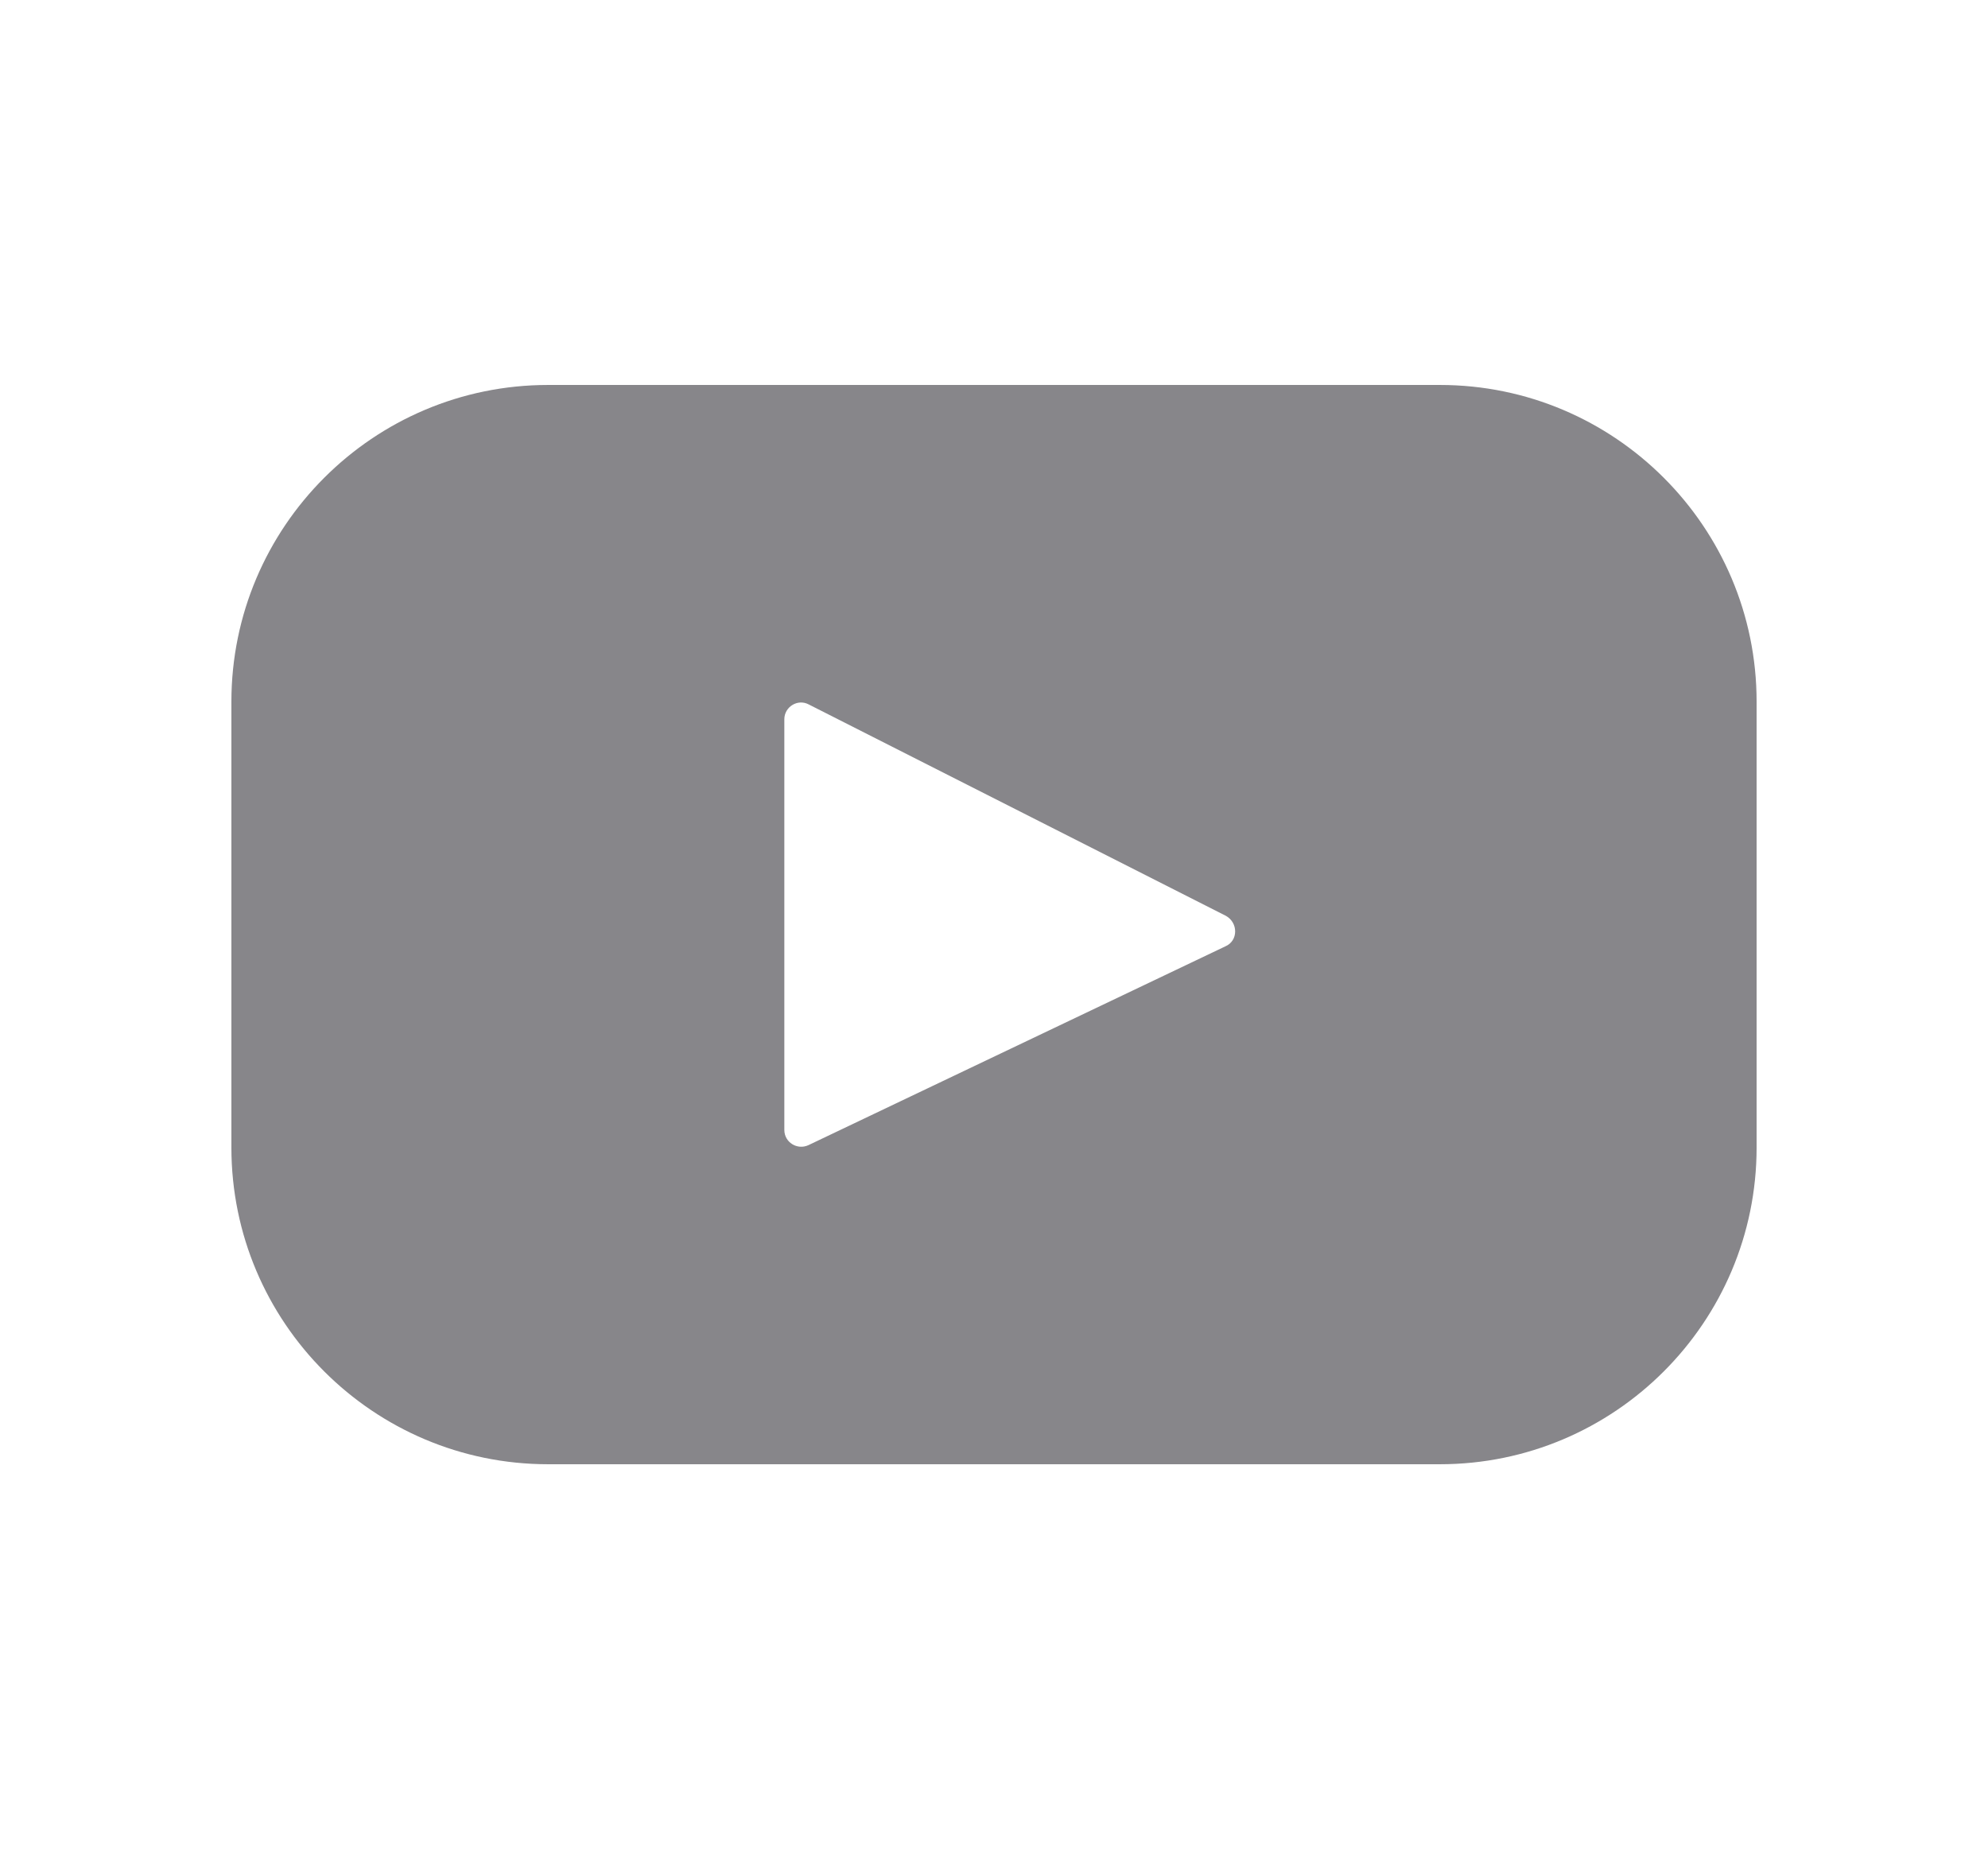 <svg width="43" height="40" viewBox="0 0 43 40" fill="none" xmlns="http://www.w3.org/2000/svg">
<path d="M31.145 8.325H11.855C8.075 8.325 5.005 11.395 5.005 15.175V24.815C5.005 28.595 8.075 31.665 11.855 31.665H31.145C34.925 31.665 37.995 28.595 37.995 24.815V15.175C37.995 11.395 34.925 8.325 31.145 8.325ZM26.505 20.465L17.485 24.765C17.245 24.875 16.965 24.705 16.965 24.435V15.555C16.965 15.285 17.255 15.105 17.495 15.235L26.515 19.805C26.785 19.955 26.785 20.345 26.505 20.465Z" fill="#87868A"/>
</svg>

